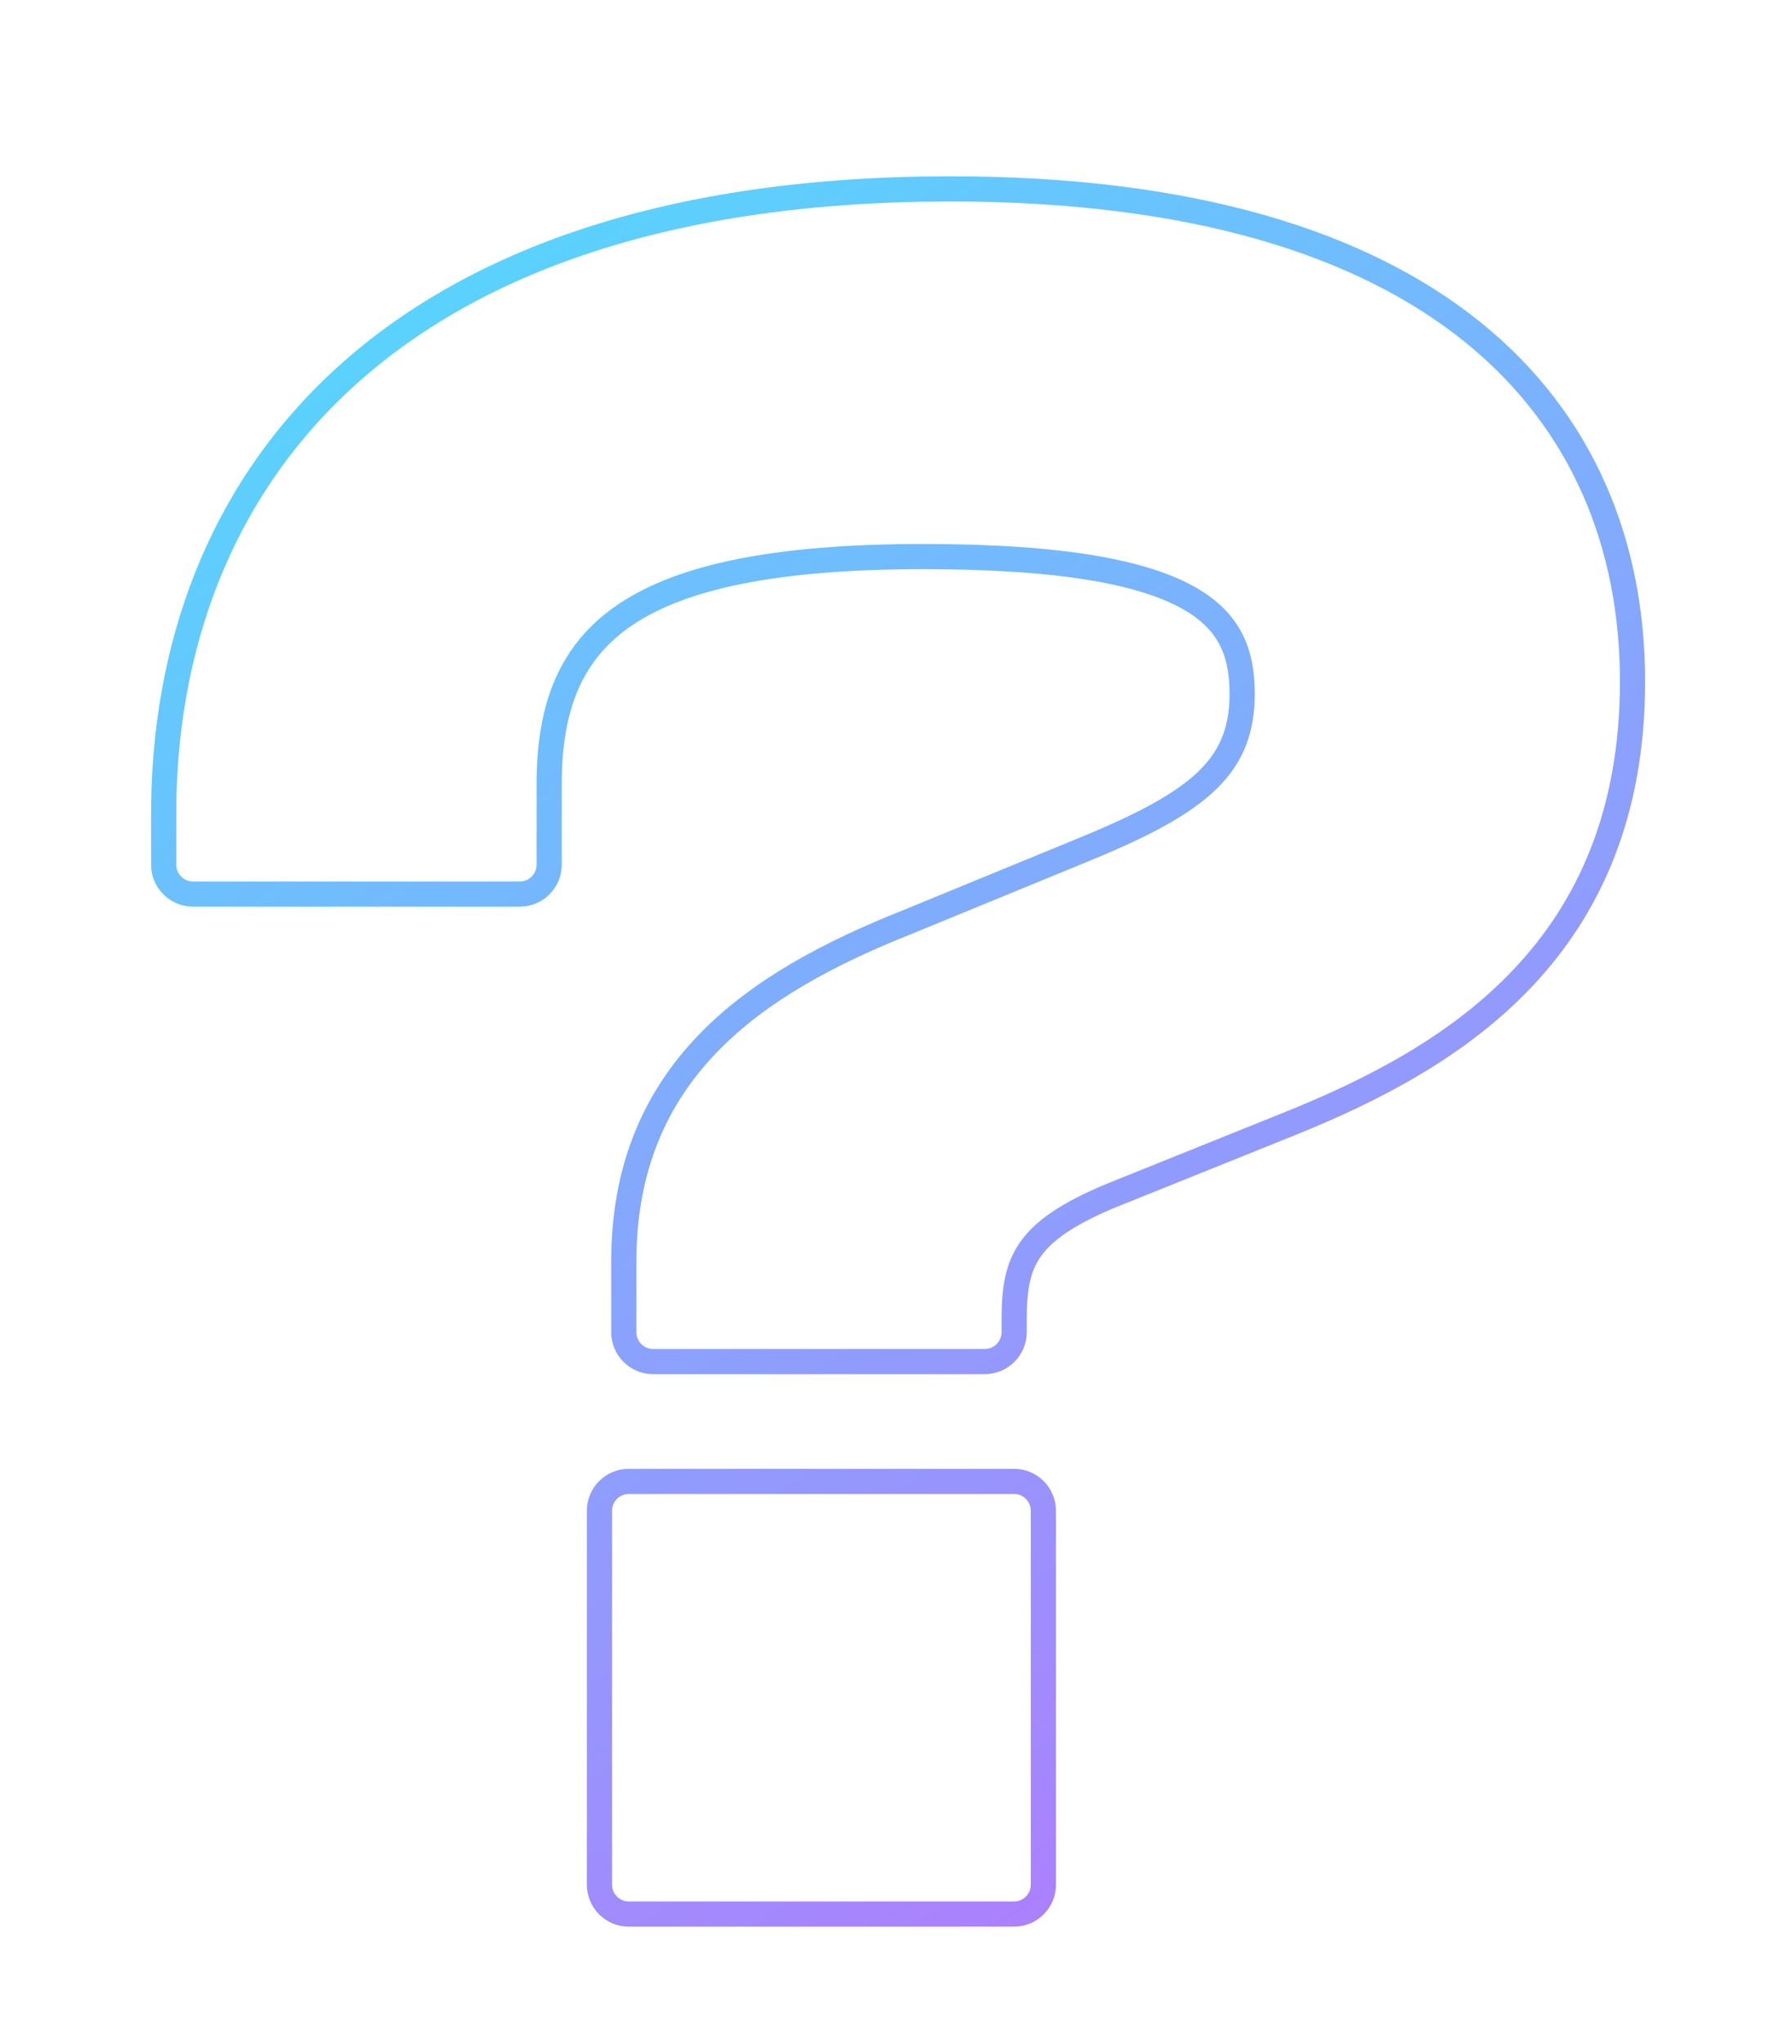 <svg width="427" height="487" viewBox="0 0 427 487" fill="none" xmlns="http://www.w3.org/2000/svg">
<mask id="mask0_2062_357" style="mask-type:alpha" maskUnits="userSpaceOnUse" x="0" y="0" width="427" height="487">
<rect width="427" height="487" fill="#D9D9D9"/>
</mask>
<g mask="url(#mask0_2062_357)">
<g filter="url(#filter0_dd_2062_357)">
<path d="M307.646 267.577L307.651 267.575C326.921 259.781 347.27 249.461 362.799 233.057C378.418 216.558 389 194.078 389 162.353C389 130.02 377.38 100.517 350.977 79.169C324.659 57.889 284.011 45 226.472 45C159.557 45 112.63 62.254 82.403 89.704C52.151 117.177 39 154.527 39 193.919V206C39 209.866 42.134 213 46 213H123.855C127.721 213 130.855 209.866 130.855 206V186.772C130.855 168.331 135.997 155.17 149.104 146.381C162.536 137.376 184.821 132.596 220.091 132.596C253.663 132.596 272.705 136.487 283.295 142.48C288.496 145.424 291.594 148.842 293.435 152.541C295.296 156.281 295.985 160.539 295.985 165.331C295.985 174.634 292.989 181.114 286.818 186.708C280.436 192.494 270.595 197.392 256.668 203.052L256.658 203.056L216.083 219.719C216.077 219.722 216.071 219.724 216.066 219.726C197.954 226.926 181.103 235.751 168.772 248.488C156.339 261.331 148.639 278.011 148.639 300.529V317.375C148.639 321.241 151.773 324.375 155.639 324.375H234.654C238.52 324.375 241.654 321.241 241.654 317.375V314.228C241.654 306.969 242.52 301.93 245.533 297.637C248.593 293.277 254.188 289.235 264.735 284.843C264.74 284.84 264.746 284.838 264.751 284.836L307.646 267.577ZM248.616 449V359.919C248.616 356.053 245.482 352.919 241.616 352.919H149.838C145.972 352.919 142.838 356.053 142.838 359.919V449C142.838 452.866 145.972 456 149.838 456H241.616C245.482 456 248.616 452.866 248.616 449Z" stroke="url(#paint0_linear_2062_357)" stroke-opacity="0.7" stroke-width="6"/>
</g>
</g>
<defs>
<filter id="filter0_dd_2062_357" x="-10.8" y="-4.8" width="449.6" height="510.6" filterUnits="userSpaceOnUse" color-interpolation-filters="sRGB">
<feFlood flood-opacity="0" result="BackgroundImageFix"/>
<feColorMatrix in="SourceAlpha" type="matrix" values="0 0 0 0 0 0 0 0 0 0 0 0 0 0 0 0 0 0 127 0" result="hardAlpha"/>
<feOffset/>
<feGaussianBlur stdDeviation="11.7"/>
<feColorMatrix type="matrix" values="0 0 0 0 0.42 0 0 0 0 0.333 0 0 0 0 0.847 0 0 0 1 0"/>
<feBlend mode="normal" in2="BackgroundImageFix" result="effect1_dropShadow_2062_357"/>
<feColorMatrix in="SourceAlpha" type="matrix" values="0 0 0 0 0 0 0 0 0 0 0 0 0 0 0 0 0 0 127 0" result="hardAlpha"/>
<feOffset/>
<feGaussianBlur stdDeviation="23.4"/>
<feColorMatrix type="matrix" values="0 0 0 0 0.42 0 0 0 0 0.333 0 0 0 0 0.847 0 0 0 1 0"/>
<feBlend mode="normal" in2="effect1_dropShadow_2062_357" result="effect2_dropShadow_2062_357"/>
<feBlend mode="normal" in="SourceGraphic" in2="effect2_dropShadow_2062_357" result="shape"/>
</filter>
<linearGradient id="paint0_linear_2062_357" x1="79.84" y1="86.124" x2="329.888" y2="487.92" gradientUnits="userSpaceOnUse">
<stop stop-color="#15BFFD"/>
<stop offset="1" stop-color="#9C37FD"/>
</linearGradient>
</defs>
</svg>
